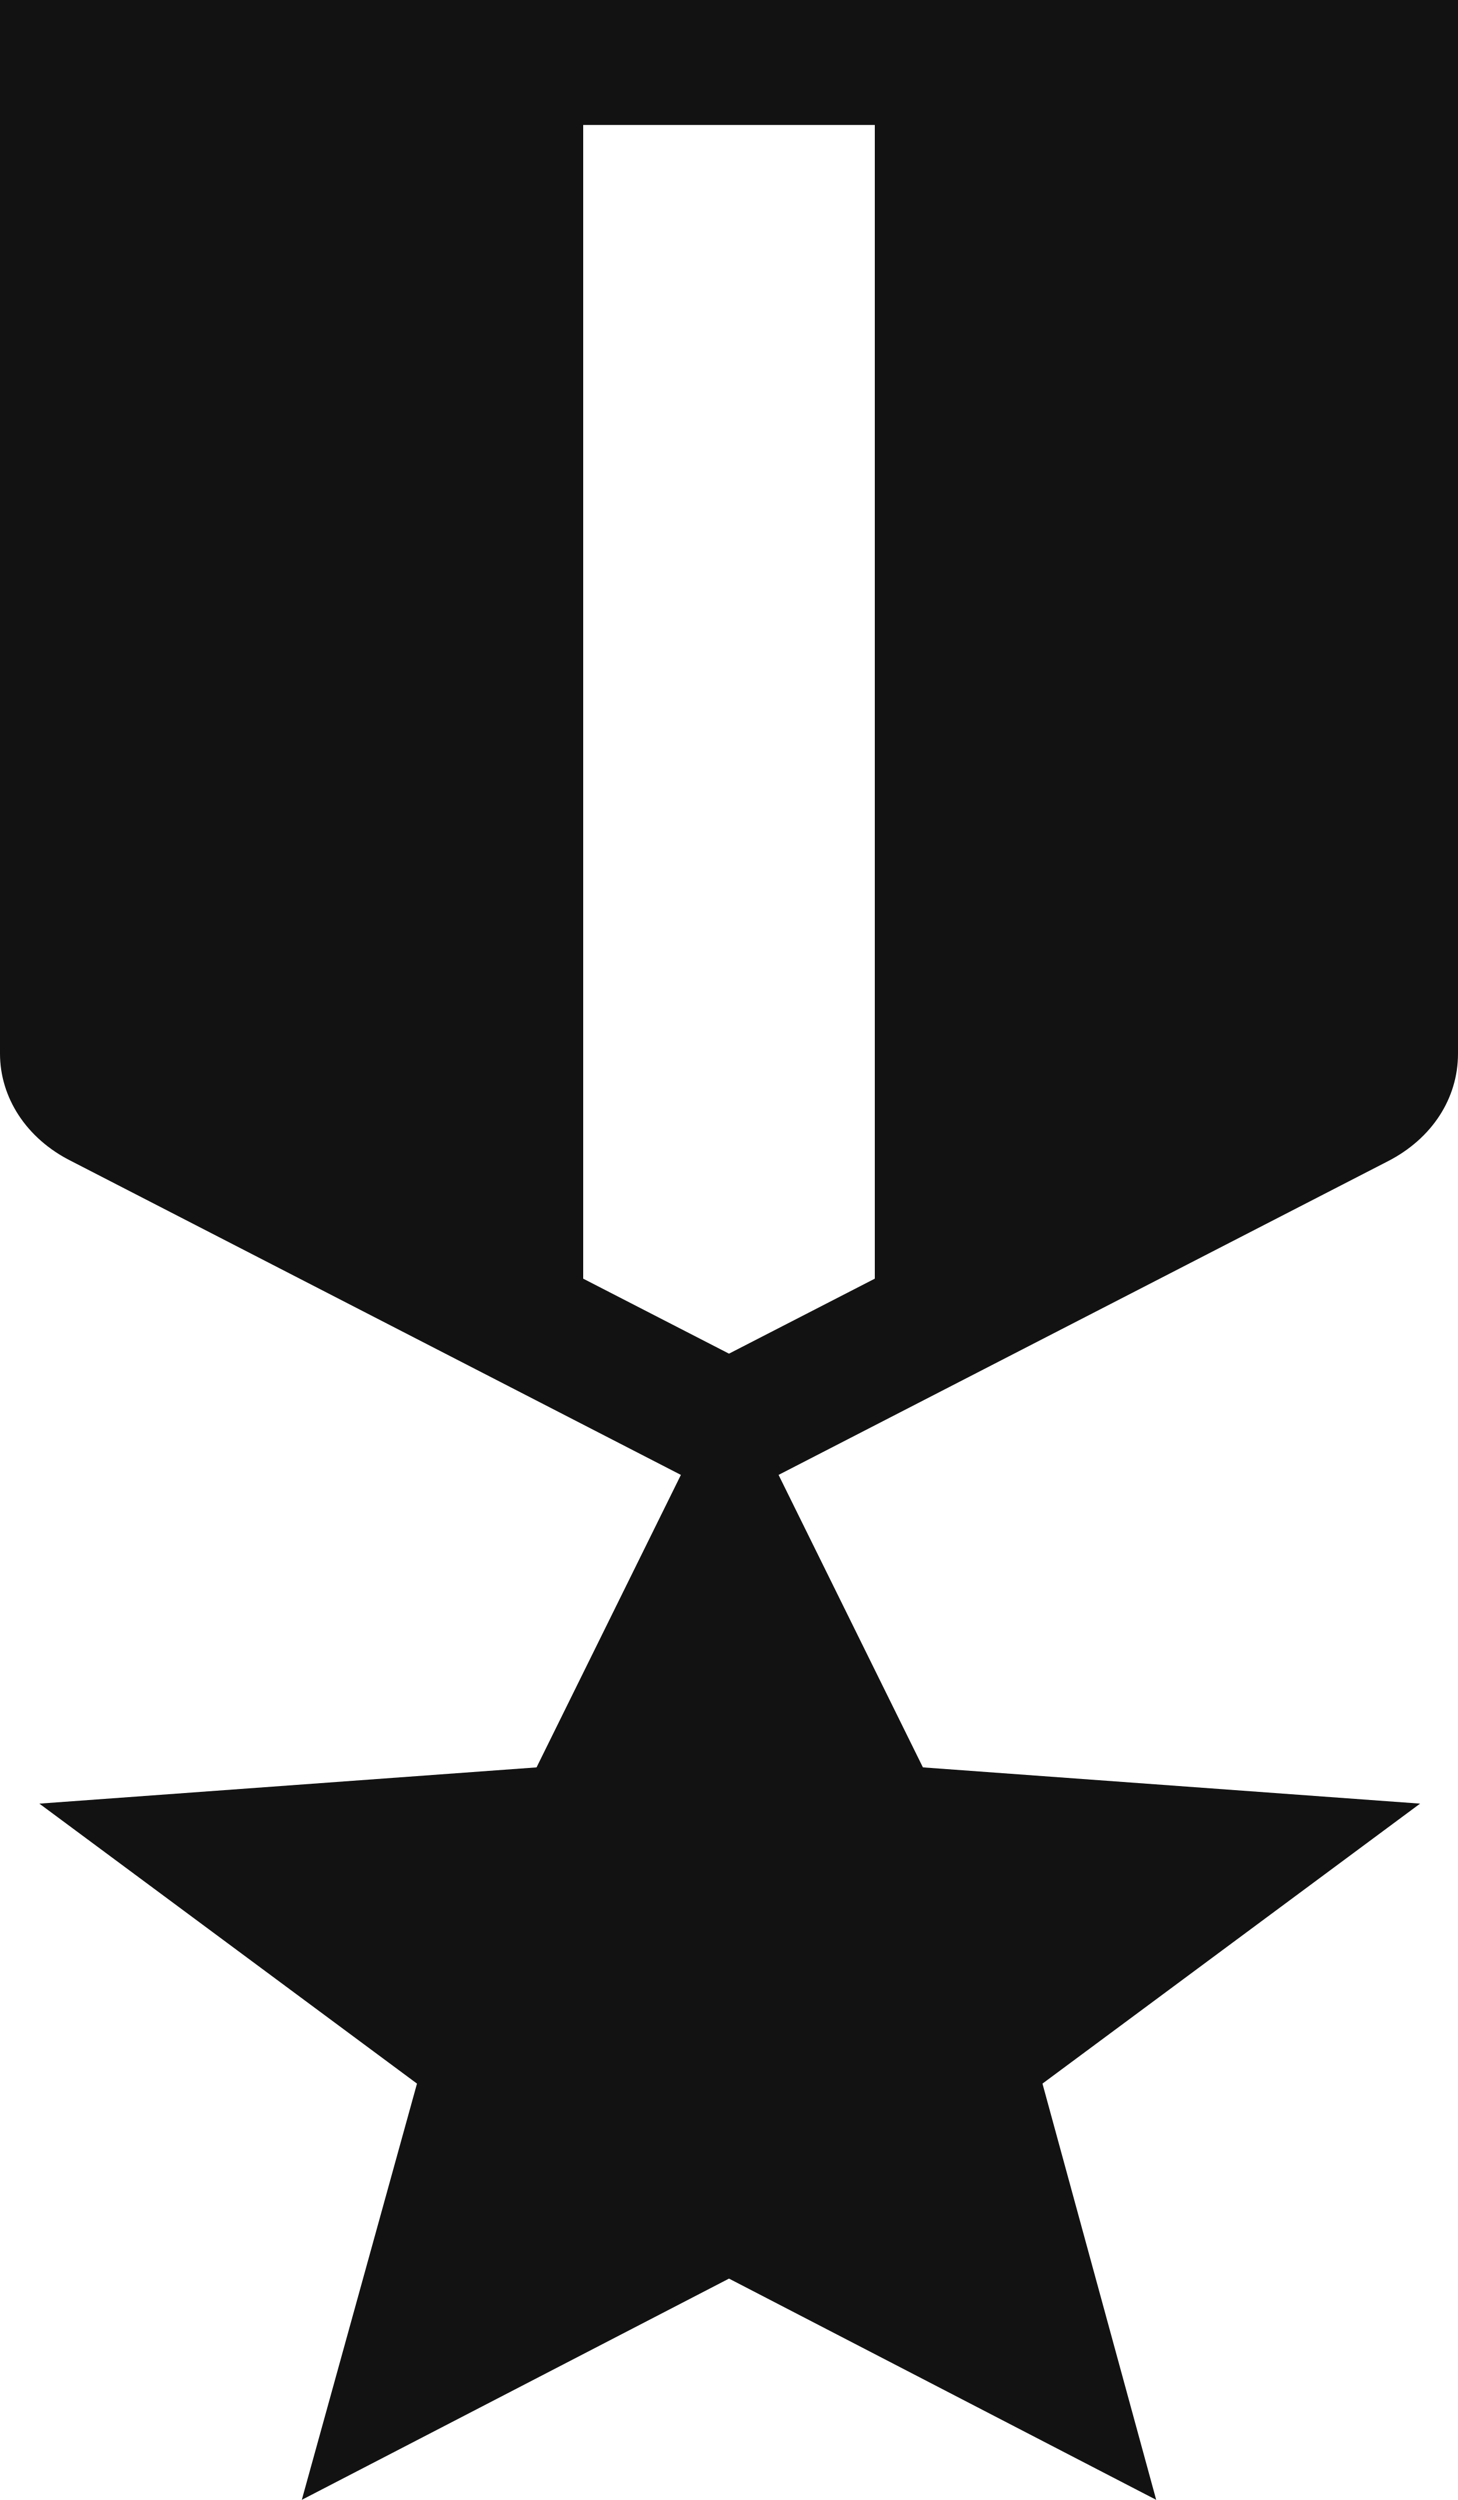 <svg width="7" height="12" viewBox="0 0 7 12" fill="none" xmlns="http://www.w3.org/2000/svg">
<path d="M7 5.058V0H0V5.058C0 5.268 0.126 5.466 0.343 5.574L3.269 7.08L2.576 8.484L0.189 8.658L2.002 10.002L1.449 12L3.5 10.938L5.551 12L5.005 10.002L6.818 8.658L4.431 8.484L3.738 7.08L6.664 5.574C6.874 5.466 7 5.274 7 5.058ZM4.2 6.138L3.5 6.498L2.8 6.138V0.6H4.2V6.138Z" fill="#121212"/>
</svg>

